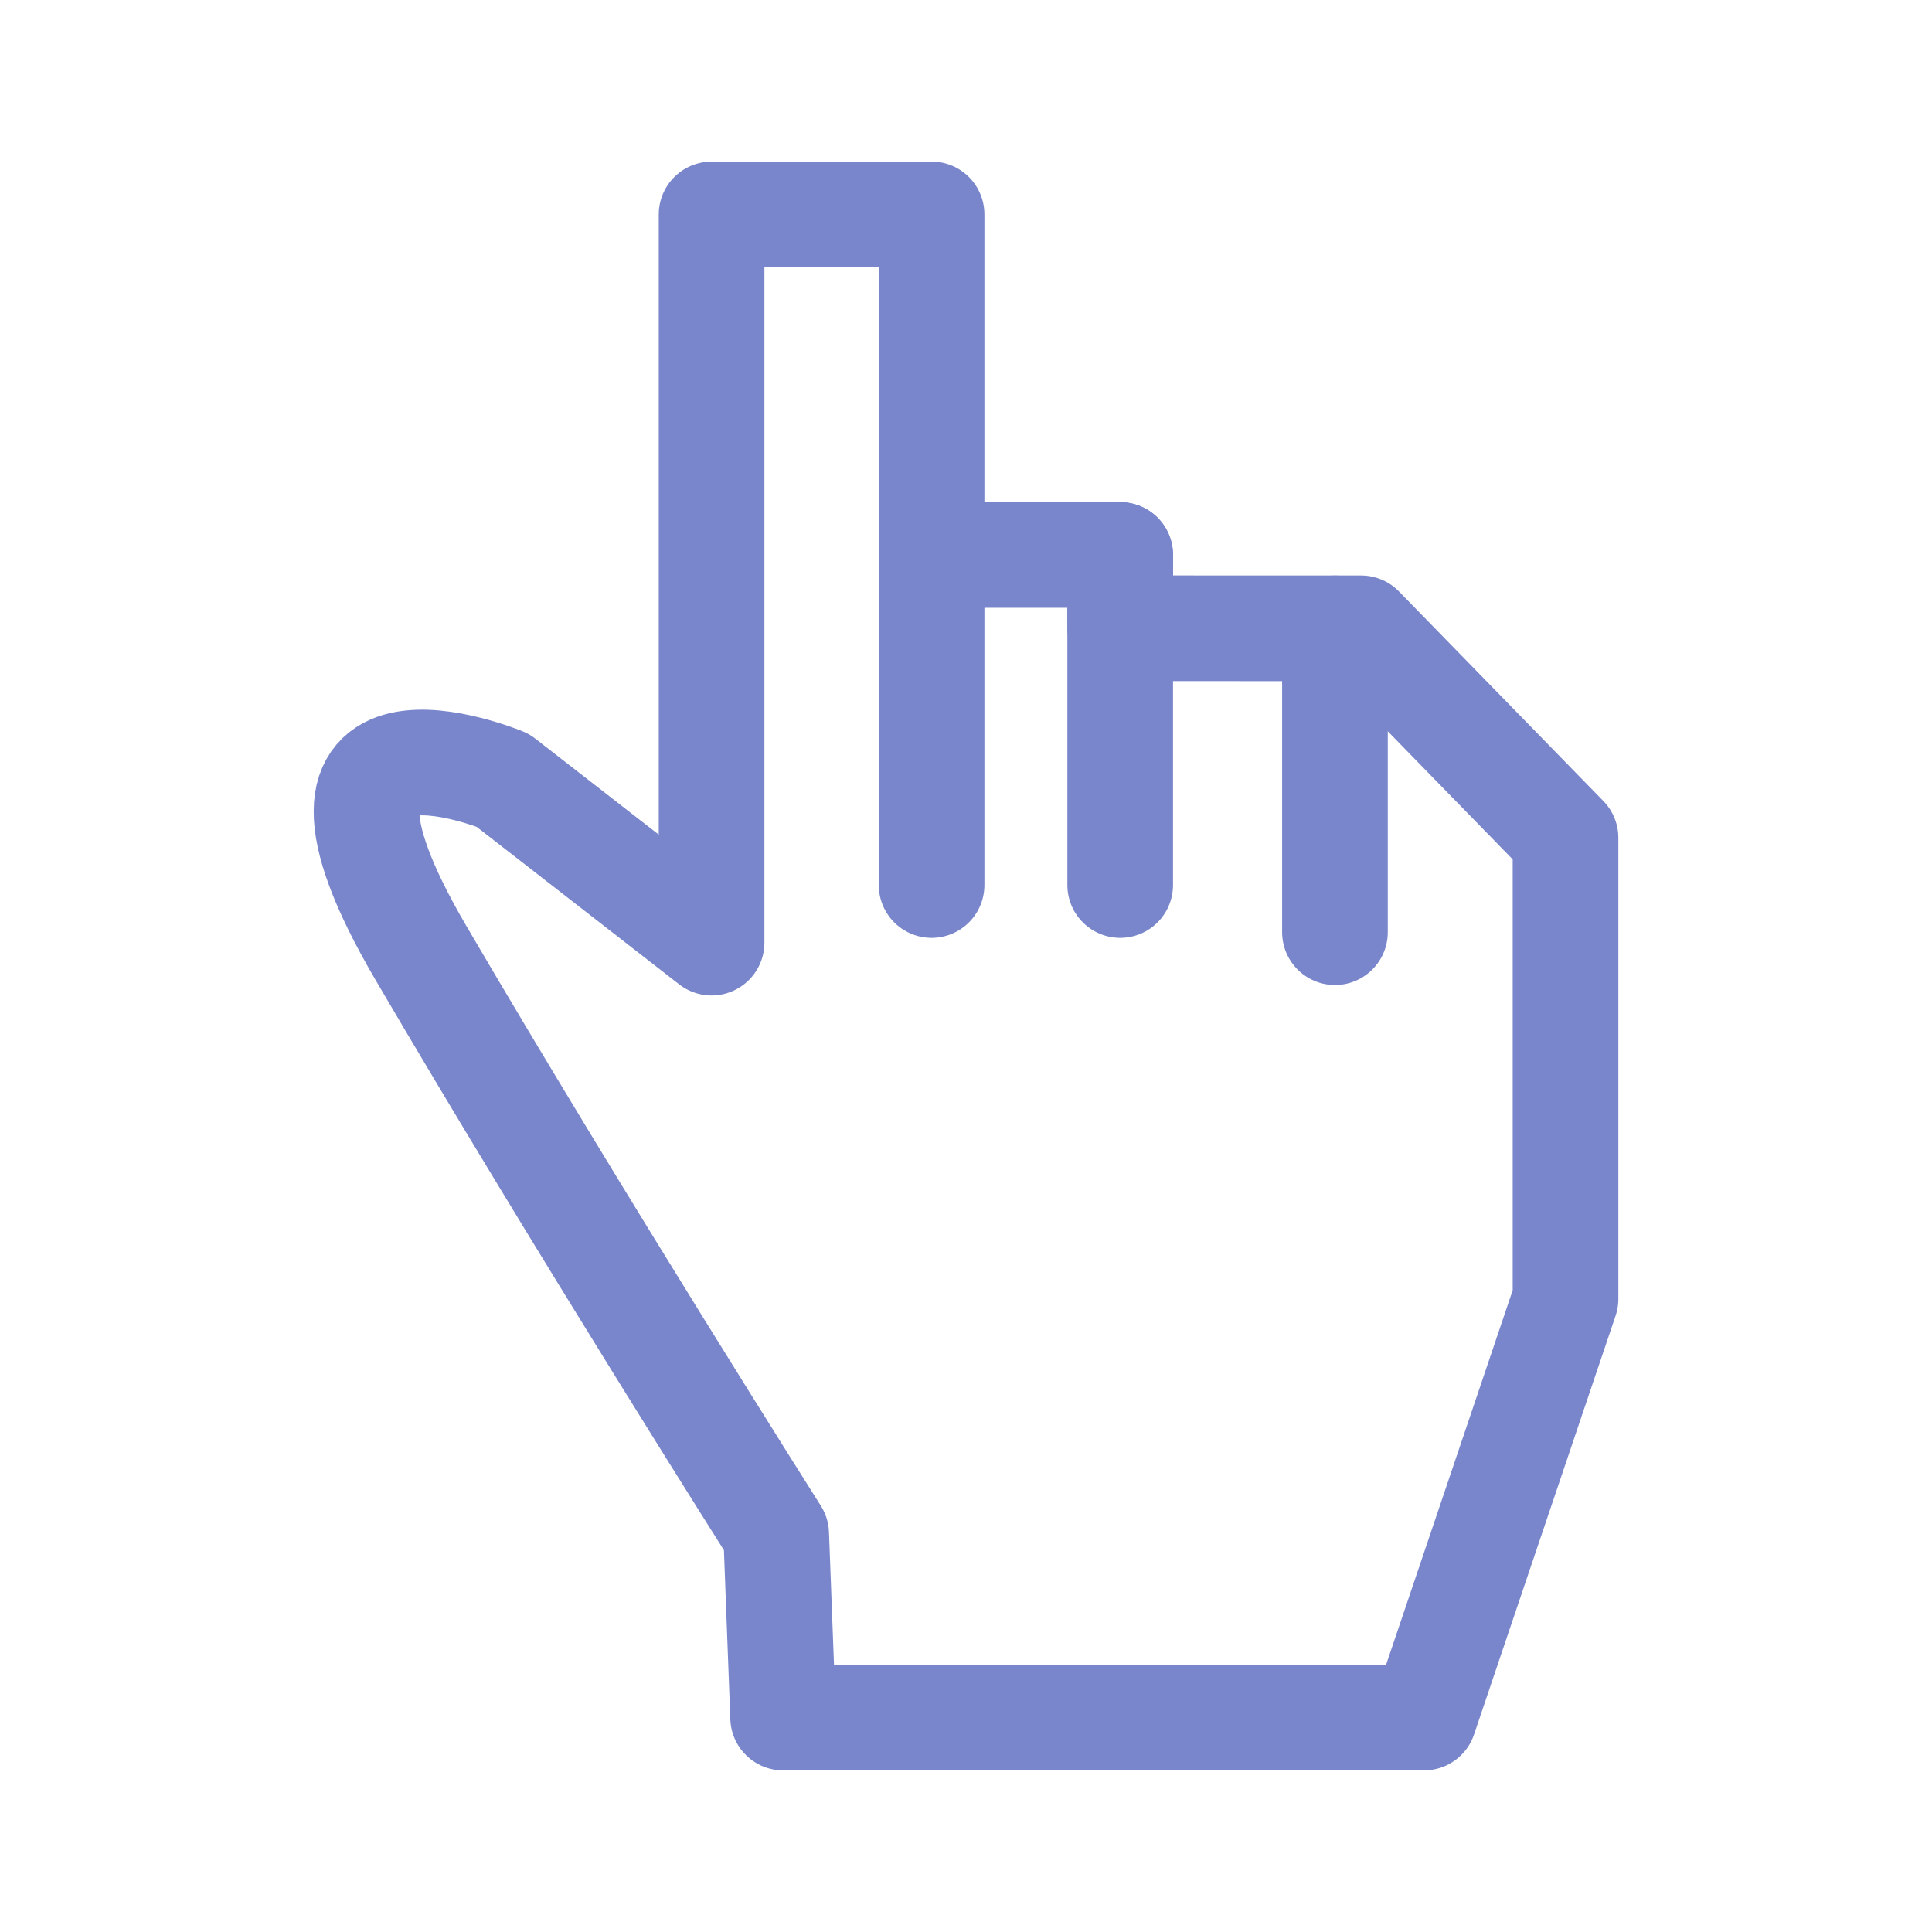 <?xml version="1.0" encoding="utf-8"?>
<!-- Generator: Adobe Illustrator 16.0.0, SVG Export Plug-In . SVG Version: 6.00 Build 0)  -->
<!DOCTYPE svg PUBLIC "-//W3C//DTD SVG 1.1//EN" "http://www.w3.org/Graphics/SVG/1.1/DTD/svg11.dtd">
<svg version="1.1" id="Ebene_1" xmlns="http://www.w3.org/2000/svg" xmlns:xlink="http://www.w3.org/1999/xlink" x="0px" y="0px"
	 width="32px" height="32px" viewBox="0 0 32 32" enable-background="new 0 0 32 32" xml:space="preserve">
<g>
	
		<path fill="none" stroke="#7986CB" stroke-width="1.75" stroke-linecap="round" stroke-linejoin="round" stroke-miterlimit="10" d="
		M12.971,28.448h10.615l2.344-6.934v-7.636l-3.385-3.471l-3.991-0.001V9.192l-3.124,0V3.551l-3.644,0.001v12.061l-3.458-2.689
		c0,0-3.997-1.65-1.354,2.863c2.643,4.513,5.882,9.621,5.882,9.621L12.971,28.448z"/>
	
		<line fill="none" stroke="#7986CB" stroke-width="1.75" stroke-linecap="round" stroke-linejoin="round" stroke-miterlimit="10" x1="15.43" y1="9.192" x2="15.43" y2="14.659"/>
	
		<line fill="none" stroke="#7986CB" stroke-width="1.75" stroke-linecap="round" stroke-linejoin="round" stroke-miterlimit="10" x1="18.554" y1="9.192" x2="18.554" y2="14.659"/>
	
		<line fill="none" stroke="#7986CB" stroke-width="1.75" stroke-linecap="round" stroke-linejoin="round" stroke-miterlimit="10" x1="22.111" y1="10.408" x2="22.111" y2="15.44"/>
</g>
</svg>
